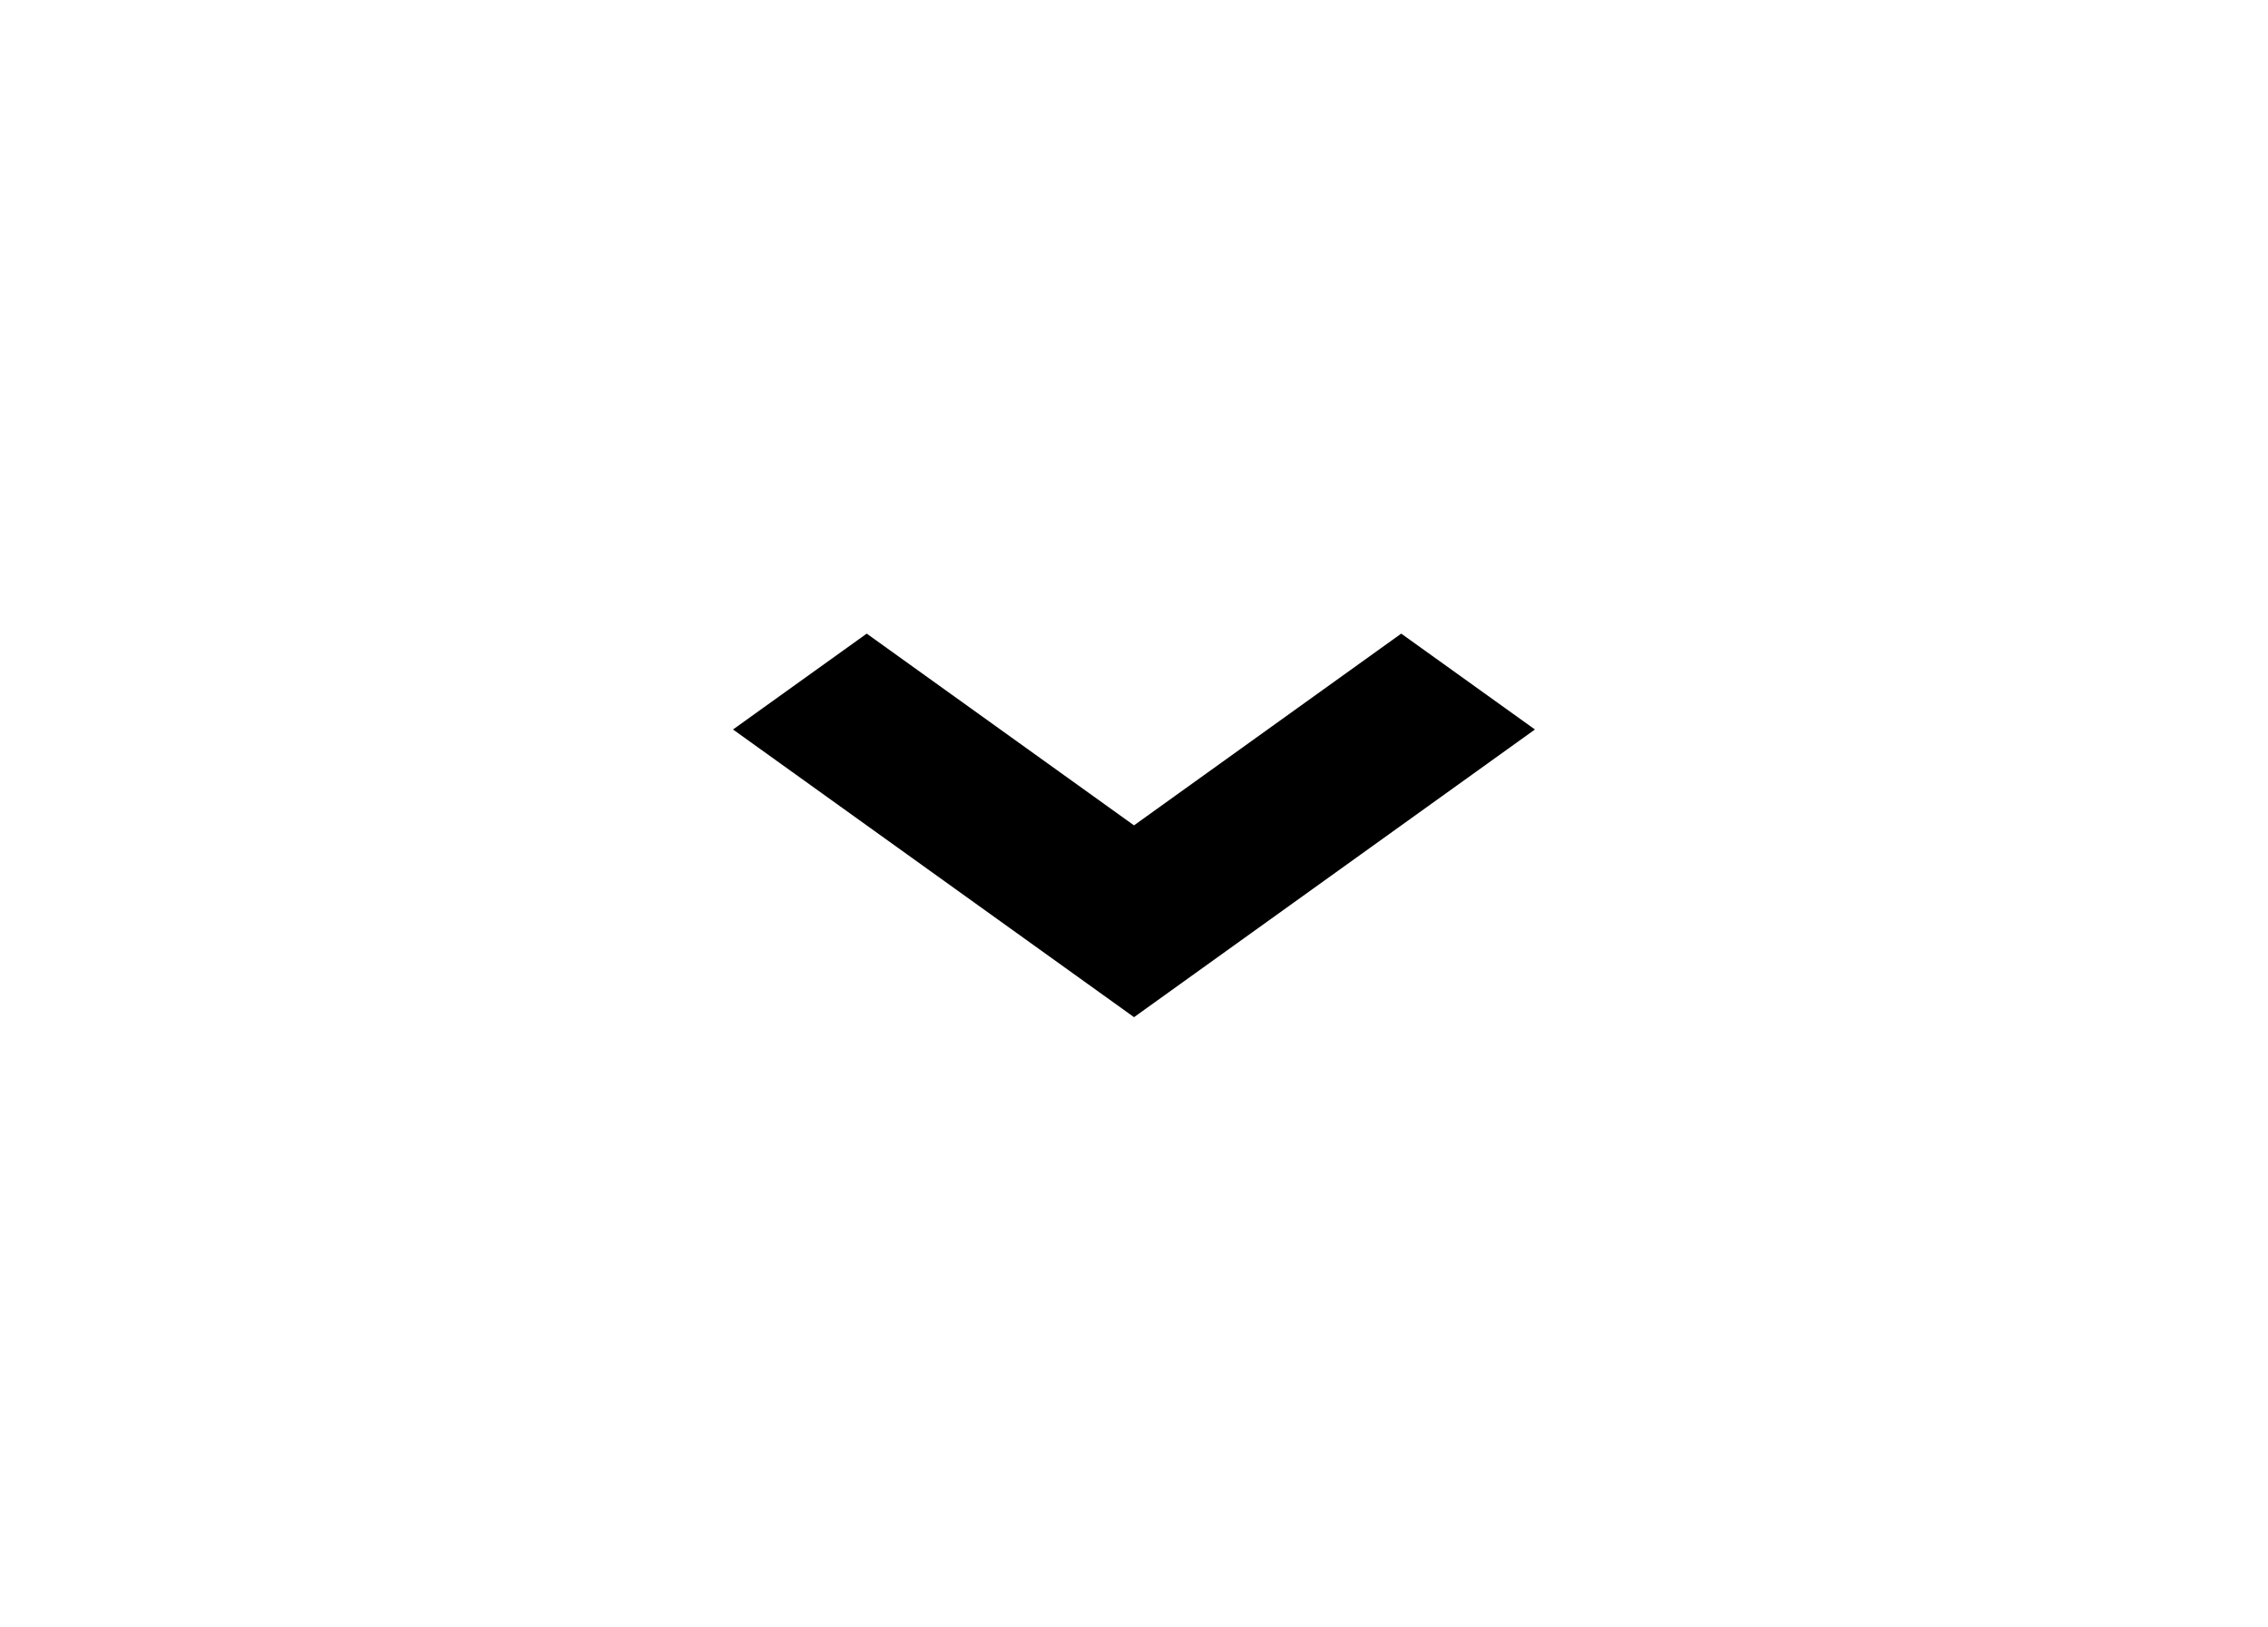 <svg width="46" height="33" viewBox="0 0 46 33" fill="none" xmlns="http://www.w3.org/2000/svg">
<path d="M23 20.625L14.867 14.792L17.579 12.848L23 16.736L28.42 12.848L31.132 14.792L23 20.626V20.625Z" fill="black"/>
</svg>
